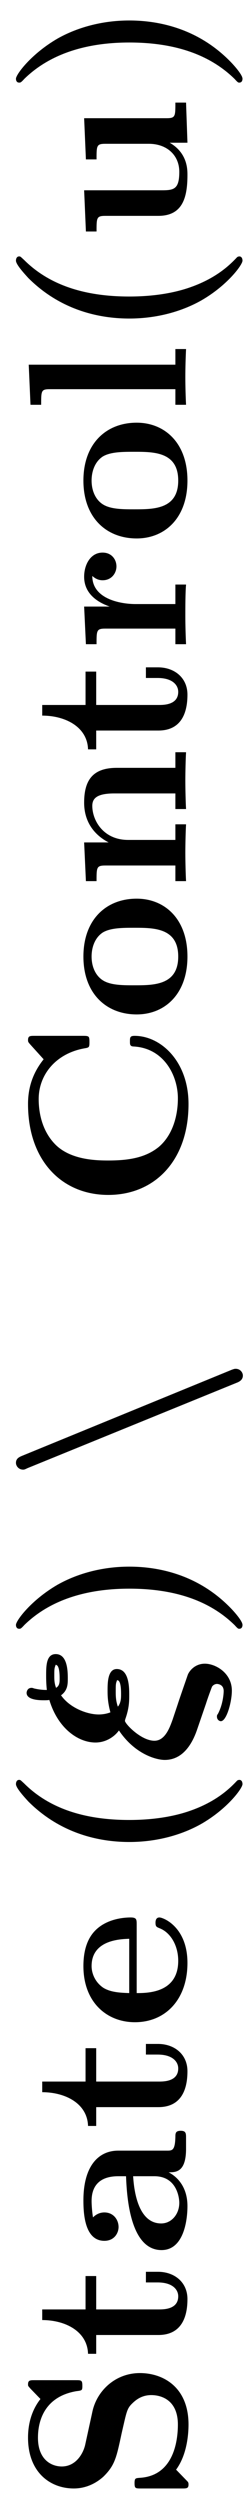 <?xml version="1.0" encoding="UTF-8"?>
<svg xmlns="http://www.w3.org/2000/svg" xmlns:xlink="http://www.w3.org/1999/xlink" width="11pt" height="110pt" viewBox="0 0 11 110" version="1.1">
<defs>
<g>
<symbol overflow="visible" id="glyph0-0">
<path style="stroke:none;" d="M -4.125 -4 L -4.438 -2.562 C -4.531 -2.156 -4.859 -1.609 -5.469 -1.609 C -5.906 -1.609 -6.516 -1.891 -6.516 -2.875 C -6.516 -3.672 -6.188 -4.688 -4.828 -4.922 C -4.578 -4.953 -4.562 -4.953 -4.562 -5.156 C -4.562 -5.406 -4.609 -5.406 -4.844 -5.406 L -6.672 -5.406 C -6.859 -5.406 -6.953 -5.406 -6.953 -5.219 C -6.953 -5.141 -6.938 -5.141 -6.844 -5.031 L -6.406 -4.578 C -6.859 -4 -6.953 -3.344 -6.953 -2.875 C -6.953 -1.359 -5.984 -0.641 -4.938 -0.641 C -4.297 -0.641 -3.844 -0.969 -3.625 -1.172 C -3.125 -1.672 -3.062 -2 -2.828 -3.094 C -2.625 -3.969 -2.609 -4.141 -2.391 -4.359 C -2.25 -4.5 -1.984 -4.75 -1.531 -4.75 C -1.047 -4.75 -0.359 -4.5 -0.359 -3.453 C -0.359 -2.703 -0.562 -1.188 -2.047 -1.109 C -2.219 -1.094 -2.266 -1.094 -2.266 -0.875 C -2.266 -0.641 -2.219 -0.641 -1.984 -0.641 L -0.172 -0.641 C 0.016 -0.641 0.109 -0.641 0.109 -0.812 C 0.109 -0.906 0.094 -0.922 0.016 -1 L -0.438 -1.469 C 0.047 -2.125 0.109 -3.047 0.109 -3.453 C 0.109 -5.109 -1.016 -5.719 -2.031 -5.719 C -3.125 -5.719 -3.938 -4.922 -4.125 -4 Z M -4.125 -4 "/>
</symbol>
<symbol overflow="visible" id="glyph0-1">
<path style="stroke:none;" d="M -3.953 -1.031 L -1.219 -1.031 C -0.156 -1.031 0.062 -1.891 0.062 -2.609 C 0.062 -3.359 -0.516 -3.812 -1.234 -3.812 L -1.766 -3.812 L -1.766 -3.344 L -1.25 -3.344 C -0.578 -3.344 -0.344 -3.016 -0.344 -2.734 C -0.344 -2.156 -0.984 -2.156 -1.203 -2.156 L -3.953 -2.156 L -3.953 -3.625 L -4.422 -3.625 L -4.422 -2.156 L -6.328 -2.156 L -6.328 -1.688 C -5.328 -1.688 -4.344 -1.203 -4.312 -0.203 L -3.953 -0.203 Z M -3.953 -1.031 "/>
</symbol>
<symbol overflow="visible" id="glyph0-2">
<path style="stroke:none;" d="M -0.766 -3.734 C -0.453 -3.734 0 -3.734 0 -4.766 L 0 -5.25 C 0 -5.438 0 -5.562 -0.234 -5.562 C -0.469 -5.562 -0.469 -5.438 -0.469 -5.297 C -0.484 -4.688 -0.609 -4.688 -0.844 -4.688 L -2.984 -4.688 C -3.875 -4.688 -4.516 -3.984 -4.516 -2.5 C -4.516 -1.938 -4.469 -0.719 -3.594 -0.719 C -3.156 -0.719 -2.969 -1.062 -2.969 -1.328 C -2.969 -1.641 -3.188 -1.969 -3.594 -1.969 C -3.891 -1.969 -4.062 -1.781 -4.094 -1.75 C -4.141 -2.031 -4.156 -2.344 -4.156 -2.469 C -4.156 -3.203 -3.734 -3.562 -2.984 -3.562 L -2.641 -3.562 C -2.609 -2.844 -2.516 -0.312 -1.078 -0.312 C -0.125 -0.312 0.062 -1.562 0.062 -2.25 C 0.062 -3.047 -0.344 -3.516 -0.766 -3.734 Z M -2.328 -3.562 L -1.391 -3.562 C -0.422 -3.562 -0.297 -2.641 -0.297 -2.391 C -0.297 -1.891 -0.641 -1.484 -1.094 -1.484 C -2.156 -1.484 -2.297 -3.062 -2.328 -3.562 Z M -2.328 -3.562 "/>
</symbol>
<symbol overflow="visible" id="glyph0-3">
<path style="stroke:none;" d="M -2.172 -4.609 C -2.172 -4.828 -2.172 -4.922 -2.438 -4.922 C -2.75 -4.922 -3.484 -4.859 -3.984 -4.359 C -4.344 -4 -4.516 -3.469 -4.516 -2.781 C -4.516 -1.188 -3.484 -0.312 -2.25 -0.312 C -0.906 -0.312 0.062 -1.312 0.062 -2.922 C 0.062 -4.5 -1 -4.922 -1.172 -4.922 C -1.344 -4.922 -1.344 -4.734 -1.344 -4.688 C -1.344 -4.516 -1.297 -4.5 -1.141 -4.438 C -0.656 -4.234 -0.344 -3.656 -0.344 -3.016 C -0.344 -1.609 -1.672 -1.594 -2.172 -1.594 Z M -2.5 -1.594 C -2.891 -1.609 -3.312 -1.625 -3.641 -1.828 C -4.031 -2.094 -4.156 -2.5 -4.156 -2.781 C -4.156 -3.953 -2.844 -3.969 -2.5 -3.984 Z M -2.5 -1.594 "/>
</symbol>
<symbol overflow="visible" id="glyph0-4">
<path style="stroke:none;" d="M 2.25 -3.781 C 1.969 -3.484 1.359 -2.844 0.094 -2.422 C -0.703 -2.156 -1.609 -2.047 -2.5 -2.047 C -4.453 -2.047 -6.016 -2.547 -7.125 -3.656 C -7.281 -3.797 -7.281 -3.812 -7.344 -3.812 C -7.453 -3.812 -7.484 -3.703 -7.484 -3.625 C -7.484 -3.453 -7.109 -3.047 -6.938 -2.859 C -5.391 -1.312 -3.562 -1.078 -2.5 -1.078 C -1.25 -1.078 -0.156 -1.406 0.672 -1.875 C 1.812 -2.531 2.484 -3.438 2.484 -3.625 C 2.484 -3.703 2.453 -3.812 2.344 -3.812 C 2.297 -3.812 2.25 -3.781 2.25 -3.781 Z M 2.25 -3.781 "/>
</symbol>
<symbol overflow="visible" id="glyph0-5">
<path style="stroke:none;" d="M -2.5 -3.375 C -3.734 -3.375 -4.828 -3.047 -5.656 -2.578 C -6.812 -1.906 -7.484 -1 -7.484 -0.812 C -7.484 -0.734 -7.453 -0.641 -7.344 -0.641 C -7.281 -0.641 -7.266 -0.641 -7.109 -0.812 C -5.828 -2.062 -4.062 -2.406 -2.5 -2.406 C -0.531 -2.406 1.031 -1.891 2.141 -0.797 C 2.281 -0.641 2.297 -0.641 2.344 -0.641 C 2.453 -0.641 2.484 -0.734 2.484 -0.812 C 2.484 -0.984 2.109 -1.406 1.938 -1.578 C 0.406 -3.141 -1.438 -3.375 -2.5 -3.375 Z M -2.5 -3.375 "/>
</symbol>
<symbol overflow="visible" id="glyph0-6">
<path style="stroke:none;" d="M -6.672 -7.641 C -6.859 -7.641 -6.953 -7.641 -6.953 -7.453 C -6.953 -7.359 -6.922 -7.344 -6.859 -7.266 L -6.266 -6.609 C -6.766 -5.984 -6.953 -5.328 -6.953 -4.641 C -6.953 -2.156 -5.469 -0.641 -3.422 -0.641 C -1.375 -0.641 0.109 -2.156 0.109 -4.641 C 0.109 -6.516 -1.109 -7.641 -2.266 -7.641 C -2.469 -7.641 -2.469 -7.562 -2.469 -7.391 C -2.469 -7.266 -2.469 -7.172 -2.297 -7.172 C -0.969 -7.094 -0.359 -5.891 -0.359 -4.891 C -0.359 -4.109 -0.594 -3.266 -1.203 -2.75 C -1.781 -2.281 -2.516 -2.156 -3.422 -2.156 C -3.984 -2.156 -5.047 -2.188 -5.719 -2.828 C -6.375 -3.469 -6.484 -4.344 -6.484 -4.859 C -6.484 -5.938 -5.719 -6.875 -4.453 -7.094 C -4.266 -7.125 -4.25 -7.141 -4.25 -7.359 C -4.25 -7.625 -4.266 -7.641 -4.531 -7.641 Z M -6.672 -7.641 "/>
</symbol>
<symbol overflow="visible" id="glyph0-7">
<path style="stroke:none;" d="M -2.172 -5.406 C -3.516 -5.406 -4.516 -4.484 -4.516 -2.859 C -4.516 -1.219 -3.5 -0.312 -2.172 -0.312 C -0.938 -0.312 0.062 -1.203 0.062 -2.859 C 0.062 -4.531 -0.953 -5.406 -2.172 -5.406 Z M -0.344 -2.859 C -0.344 -1.594 -1.422 -1.594 -2.281 -1.594 C -2.734 -1.594 -3.234 -1.594 -3.578 -1.766 C -3.953 -1.953 -4.156 -2.375 -4.156 -2.859 C -4.156 -3.281 -4 -3.703 -3.656 -3.922 C -3.312 -4.125 -2.766 -4.125 -2.281 -4.125 C -1.422 -4.125 -0.344 -4.125 -0.344 -2.859 Z M -0.344 -2.859 "/>
</symbol>
<symbol overflow="visible" id="glyph0-8">
<path style="stroke:none;" d="M -3.547 -1.141 L -0.469 -1.141 L -0.469 -0.453 L 0 -0.453 C -0.016 -0.734 -0.031 -1.328 -0.031 -1.703 C -0.031 -2.094 -0.016 -2.688 0 -2.953 L -0.469 -2.953 L -0.469 -2.266 L -2.547 -2.266 C -3.641 -2.266 -4.125 -3.125 -4.125 -3.766 C -4.125 -4.094 -3.922 -4.312 -3.156 -4.312 L -0.469 -4.312 L -0.469 -3.625 L 0 -3.625 C -0.016 -3.891 -0.031 -4.5 -0.031 -4.875 C -0.031 -5.266 -0.016 -5.859 0 -6.125 L -0.469 -6.125 L -0.469 -5.438 L -3.047 -5.438 C -4.094 -5.438 -4.484 -4.906 -4.484 -3.906 C -4.484 -2.953 -3.922 -2.422 -3.406 -2.156 L -4.484 -2.156 L -4.406 -0.453 L -3.938 -0.453 C -3.938 -1.062 -3.938 -1.141 -3.547 -1.141 Z M -3.547 -1.141 "/>
</symbol>
<symbol overflow="visible" id="glyph0-9">
<path style="stroke:none;" d="M -3.359 -2.031 L -4.484 -2.031 L -4.406 -0.375 L -3.938 -0.375 C -3.938 -0.984 -3.938 -1.062 -3.547 -1.062 L -0.469 -1.062 L -0.469 -0.375 L 0 -0.375 C -0.016 -0.719 -0.031 -1.172 -0.031 -1.625 C -0.031 -2 -0.031 -2.641 0 -3 L -0.469 -3 L -0.469 -2.141 L -2.219 -2.141 C -2.906 -2.141 -4.125 -2.375 -4.125 -3.375 C -4.109 -3.375 -3.953 -3.188 -3.672 -3.188 C -3.266 -3.188 -3.062 -3.516 -3.062 -3.797 C -3.062 -4.094 -3.266 -4.406 -3.672 -4.406 C -4.203 -4.406 -4.484 -3.875 -4.484 -3.344 C -4.484 -2.656 -3.984 -2.25 -3.359 -2.031 Z M -3.359 -2.031 "/>
</symbol>
<symbol overflow="visible" id="glyph0-10">
<path style="stroke:none;" d="M -6.922 -2.234 L -6.844 -0.469 L -6.375 -0.469 C -6.375 -1.094 -6.375 -1.156 -5.984 -1.156 L -0.469 -1.156 L -0.469 -0.469 L 0 -0.469 C -0.016 -0.781 -0.031 -1.266 -0.031 -1.688 C -0.031 -2.125 -0.016 -2.578 0 -2.922 L -0.469 -2.922 L -0.469 -2.234 Z M -6.922 -2.234 "/>
</symbol>
<symbol overflow="visible" id="glyph0-11">
<path style="stroke:none;" d="M -0.719 -4.359 L 0.062 -4.359 L 0 -6.125 L -0.469 -6.125 C -0.469 -5.516 -0.469 -5.438 -0.859 -5.438 L -4.484 -5.438 L -4.406 -3.625 L -3.938 -3.625 C -3.938 -4.234 -3.938 -4.312 -3.547 -4.312 L -1.641 -4.312 C -0.828 -4.312 -0.297 -3.797 -0.297 -3.078 C -0.297 -2.297 -0.547 -2.266 -1.094 -2.266 L -4.484 -2.266 L -4.406 -0.453 L -3.938 -0.453 C -3.938 -1.062 -3.938 -1.141 -3.547 -1.141 L -1.219 -1.141 C -0.156 -1.141 0.062 -1.938 0.062 -2.938 C 0.062 -3.188 0.062 -3.906 -0.719 -4.359 Z M -0.719 -4.359 "/>
</symbol>
<symbol overflow="visible" id="glyph1-0">
<path style="stroke:none;" d="M -3.328 -2.328 C -3.484 -2.266 -3.672 -2.234 -3.844 -2.234 C -4.359 -2.234 -5.125 -2.531 -5.5 -3.078 C -5.203 -3.297 -5.203 -3.578 -5.203 -3.812 C -5.203 -4.094 -5.203 -4.891 -5.734 -4.891 C -6.156 -4.891 -6.156 -4.359 -6.156 -3.938 C -6.156 -3.844 -6.156 -3.594 -6.125 -3.312 C -6.438 -3.312 -6.656 -3.375 -6.672 -3.375 C -6.766 -3.406 -6.766 -3.406 -6.797 -3.406 C -7 -3.406 -7.016 -3.203 -7.016 -3.188 C -7.016 -2.859 -6.422 -2.859 -6.234 -2.859 C -6.172 -2.859 -6.078 -2.859 -6.016 -2.875 C -5.641 -1.625 -4.75 -1 -3.984 -1 C -3.516 -1 -3.141 -1.266 -2.953 -1.531 C -2.25 -0.484 -1.312 -0.234 -0.938 -0.234 C -0.125 -0.234 0.281 -0.969 0.484 -1.562 L 0.875 -2.703 C 0.953 -2.953 1.109 -3.375 1.141 -3.453 C 1.188 -3.531 1.281 -3.578 1.359 -3.578 C 1.391 -3.578 1.656 -3.562 1.656 -3.266 C 1.656 -3.203 1.641 -2.719 1.406 -2.266 C 1.359 -2.203 1.359 -2.188 1.359 -2.141 C 1.359 -2 1.469 -1.938 1.531 -1.938 C 1.781 -1.938 2.016 -2.781 2.016 -3.281 C 2.016 -4.062 1.297 -4.469 0.828 -4.469 C 0.406 -4.469 0.156 -4.172 0.078 -3.984 C 0.031 -3.844 -0.297 -2.906 -0.375 -2.656 L -0.594 -2 C -0.719 -1.656 -0.922 -1.078 -1.391 -1.078 C -1.984 -1.078 -2.688 -1.828 -2.688 -1.953 C -2.688 -1.969 -2.688 -1.969 -2.672 -2.031 C -2.5 -2.516 -2.5 -2.828 -2.5 -3.094 C -2.5 -3.406 -2.5 -4.234 -3.047 -4.234 C -3.453 -4.234 -3.453 -3.609 -3.453 -3.281 C -3.453 -3.094 -3.453 -2.781 -3.328 -2.328 Z M -5.719 -3.406 C -5.797 -3.609 -5.797 -3.781 -5.797 -3.922 C -5.797 -4.234 -5.797 -4.266 -5.734 -4.422 C -5.719 -4.422 -5.719 -4.422 -5.672 -4.391 C -5.562 -4.297 -5.562 -3.922 -5.562 -3.812 C -5.562 -3.656 -5.562 -3.5 -5.719 -3.406 Z M -3 -2.578 C -3.094 -2.844 -3.094 -3.078 -3.094 -3.234 C -3.094 -3.562 -3.094 -3.594 -3.031 -3.75 C -3.016 -3.734 -2.984 -3.734 -2.969 -3.719 C -2.859 -3.625 -2.859 -3.25 -2.859 -3.125 C -2.859 -2.969 -2.859 -2.75 -3 -2.578 Z M -3 -2.578 "/>
</symbol>
<symbol overflow="visible" id="glyph2-0">
<path style="stroke:none;" d="M 2.203 -4.453 C 2.328 -4.5 2.5 -4.578 2.5 -4.781 C 2.5 -4.922 2.375 -5.078 2.188 -5.078 C 2.141 -5.078 2.125 -5.078 2 -5.031 L -7.172 -1.266 C -7.328 -1.203 -7.484 -1.141 -7.484 -0.938 C -7.484 -0.797 -7.359 -0.641 -7.172 -0.641 C -7.125 -0.641 -7.109 -0.641 -6.984 -0.703 Z M 2.203 -4.453 "/>
</symbol>
</g>
</defs>
<g id="surface1">
<g style="fill:rgb(0%,0%,0%);fill-opacity:1;">
  <use xlink:href="#glyph0-0" x="8.186" y="110.134"/>
</g>
<g style="fill:rgb(0%,0%,0%);fill-opacity:1;">
  <use xlink:href="#glyph0-1" x="8.186" y="103.771"/>
</g>
<g style="fill:rgb(0%,0%,0%);fill-opacity:1;">
  <use xlink:href="#glyph0-2" x="8.186" y="99.316"/>
</g>
<g style="fill:rgb(0%,0%,0%);fill-opacity:1;">
  <use xlink:href="#glyph0-1" x="8.186" y="93.745"/>
</g>
<g style="fill:rgb(0%,0%,0%);fill-opacity:1;">
  <use xlink:href="#glyph0-3" x="8.186" y="89.29"/>
</g>
<g style="fill:rgb(0%,0%,0%);fill-opacity:1;">
  <use xlink:href="#glyph0-4" x="8.186" y="82.126"/>
</g>
<g style="fill:rgb(0%,0%,0%);fill-opacity:1;">
  <use xlink:href="#glyph1-0" x="8.186" y="77.671"/>
</g>
<g style="fill:rgb(0%,0%,0%);fill-opacity:1;">
  <use xlink:href="#glyph0-5" x="8.186" y="72.307"/>
</g>
<g style="fill:rgb(0%,0%,0%);fill-opacity:1;">
  <use xlink:href="#glyph2-0" x="8.186" y="65.305"/>
</g>
<g style="fill:rgb(0%,0%,0%);fill-opacity:1;">
  <use xlink:href="#glyph0-6" x="8.186" y="53.218"/>
</g>
<g style="fill:rgb(0%,0%,0%);fill-opacity:1;">
  <use xlink:href="#glyph0-7" x="8.186" y="44.947"/>
</g>
<g style="fill:rgb(0%,0%,0%);fill-opacity:1;">
  <use xlink:href="#glyph0-8" x="8.186" y="39.223"/>
</g>
<g style="fill:rgb(0%,0%,0%);fill-opacity:1;">
  <use xlink:href="#glyph0-1" x="8.186" y="33.175"/>
</g>
<g style="fill:rgb(0%,0%,0%);fill-opacity:1;">
  <use xlink:href="#glyph0-9" x="8.186" y="28.72"/>
</g>
<g style="fill:rgb(0%,0%,0%);fill-opacity:1;">
  <use xlink:href="#glyph0-7" x="8.186" y="24.004"/>
</g>
<g style="fill:rgb(0%,0%,0%);fill-opacity:1;">
  <use xlink:href="#glyph0-10" x="8.186" y="18.28"/>
</g>
<g style="fill:rgb(0%,0%,0%);fill-opacity:1;">
  <use xlink:href="#glyph0-4" x="8.186" y="15.094"/>
</g>
<g style="fill:rgb(0%,0%,0%);fill-opacity:1;">
  <use xlink:href="#glyph0-11" x="8.186" y="10.639"/>
</g>
<g style="fill:rgb(0%,0%,0%);fill-opacity:1;">
  <use xlink:href="#glyph0-5" x="8.186" y="4.276"/>
</g>
</g>
</svg>
